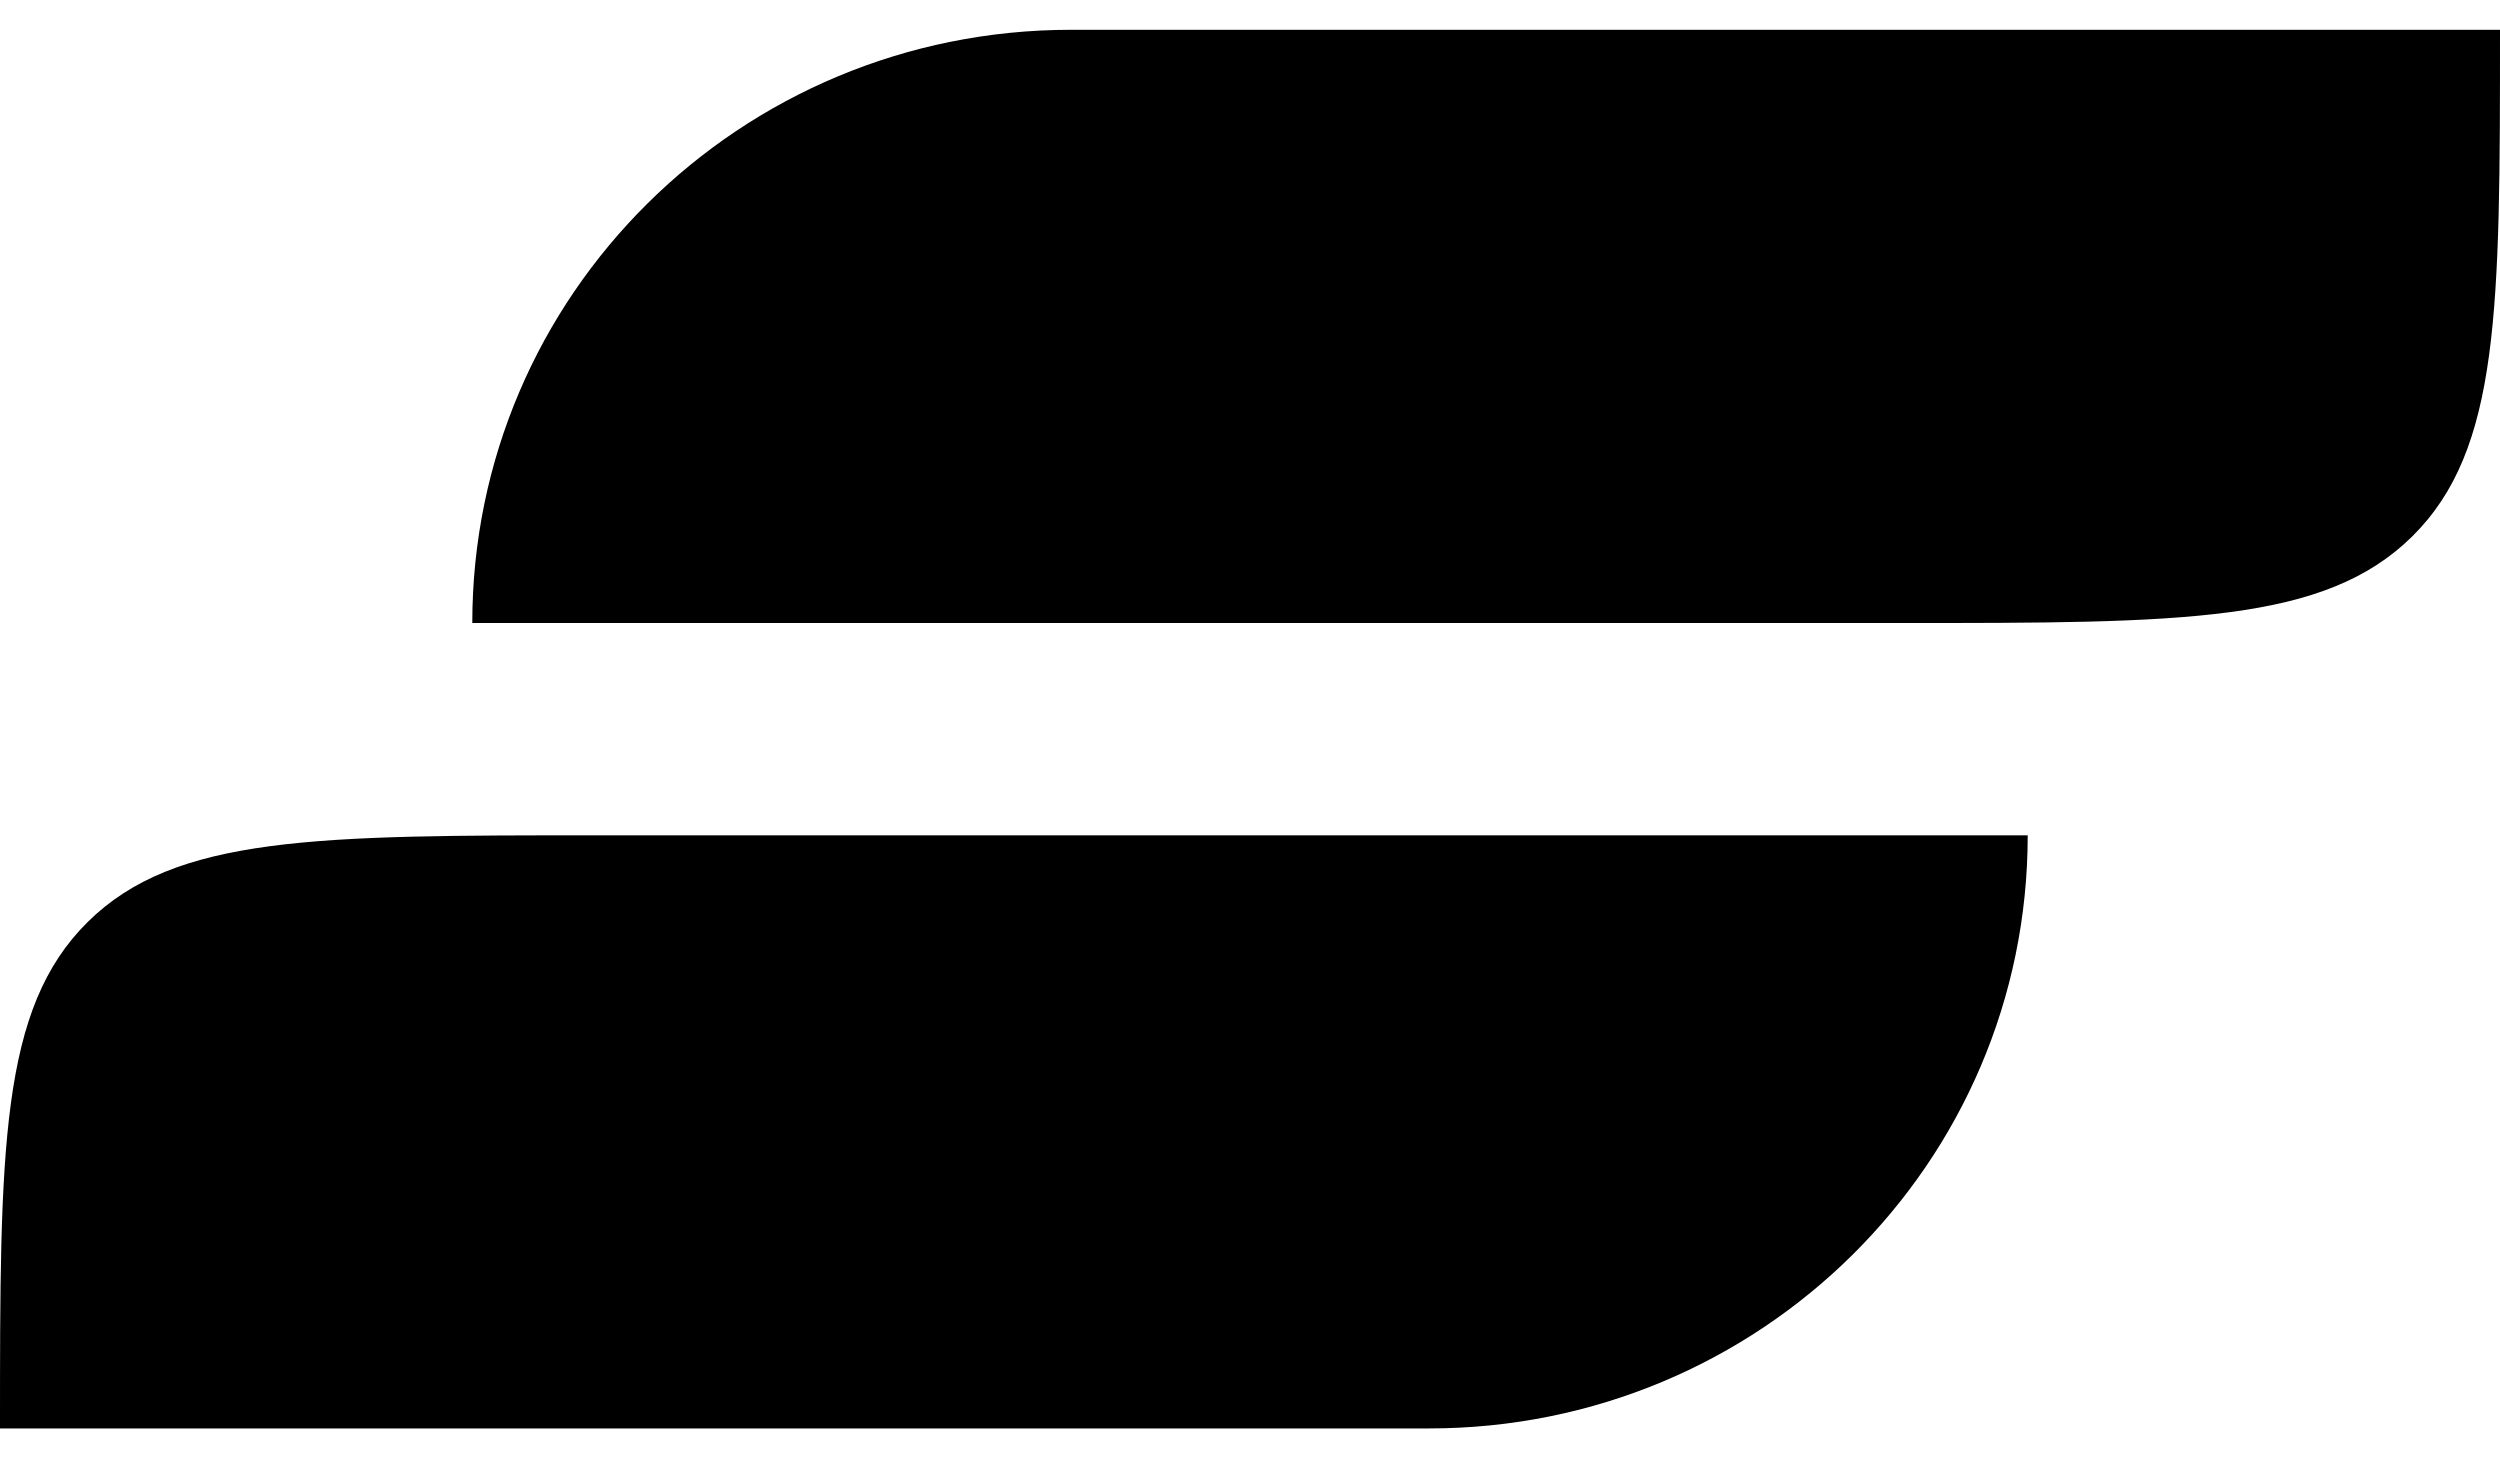 <svg width="24" height="14" viewBox="0 0 24 14" fill="currentColor" xmlns="http://www.w3.org/2000/svg">
<path d="M24 0.286C24 2.972 24 4.315 23.159 5.148C22.317 5.981 20.962 5.981 18.251 5.981H4.534C4.534 2.833 7.104 0.286 10.282 0.286H24ZM0.841 8.852C5.57161e-08 9.685 0 11.028 0 13.713H13.718C16.896 13.713 19.466 11.167 19.466 8.019H5.749C3.038 8.019 1.683 8.019 0.841 8.852Z" fill="currentColor"/>
</svg>
